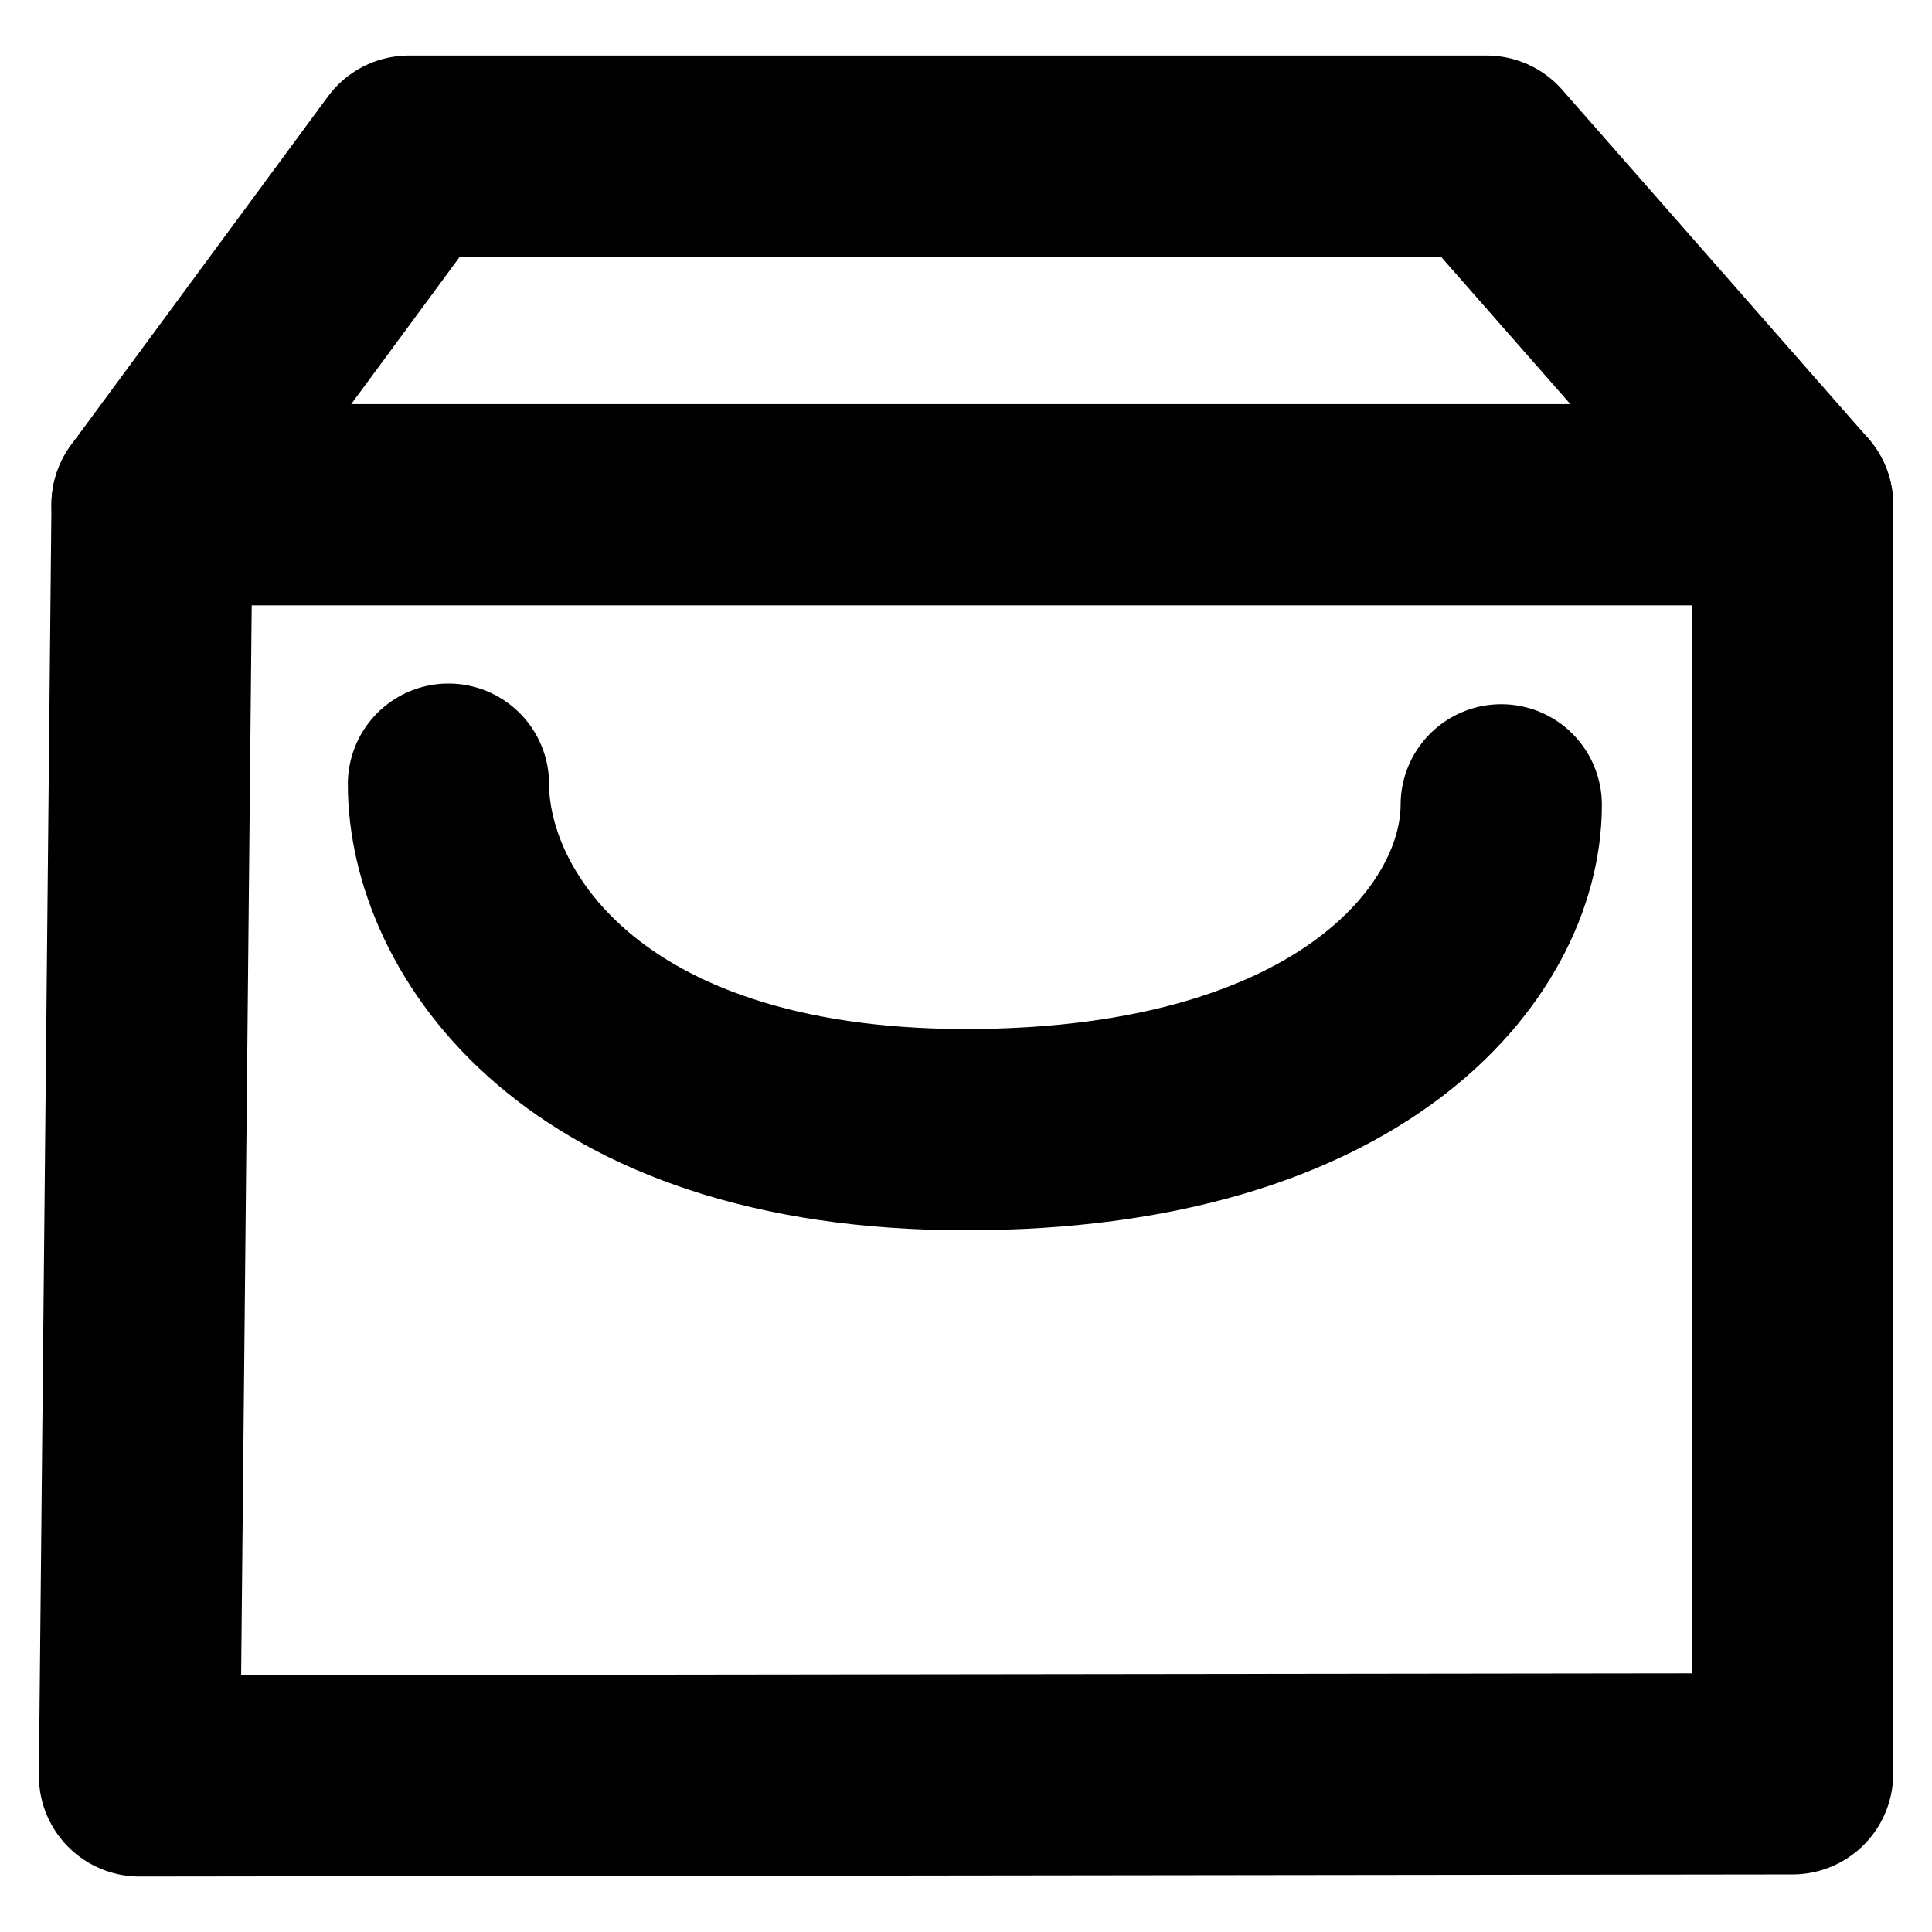 <?xml version="1.0" encoding="UTF-8" standalone="no"?>
<!DOCTYPE svg PUBLIC "-//W3C//DTD SVG 1.1//EN" "http://www.w3.org/Graphics/SVG/1.1/DTD/svg11.dtd">
<svg width="100%" height="100%" viewBox="0 0 24 24" version="1.1" xmlns="http://www.w3.org/2000/svg" xmlns:xlink="http://www.w3.org/1999/xlink" xml:space="preserve" xmlns:serif="http://www.serif.com/" style="fill-rule:evenodd;clip-rule:evenodd;stroke-linecap:round;stroke-linejoin:round;stroke-miterlimit:1.5;">
    <g transform="matrix(1,0,0,1,0.1,0.15)">
        <path d="M1.633,21.911L22.168,21.885L22.168,6.12L18.367,1.79L4.98,1.79L1.789,6.12L1.633,21.911Z" style="fill:none;stroke:black;stroke-width:2.5px;"/>
    </g>
    <g transform="matrix(1,0,0,1,0.1,0.15)">
        <path d="M1.789,6.12L22.168,6.12" style="fill:none;stroke:black;stroke-width:2.5px;"/>
    </g>
    <g transform="matrix(1,0,0,1,0.1,0.15)">
        <path d="M5.471,9.591C5.471,11.283 7.106,13.883 11.9,13.883C16.694,13.883 18.549,11.545 18.549,9.848" style="fill:none;stroke:black;stroke-width:2.5px;"/>
    </g>
</svg>
